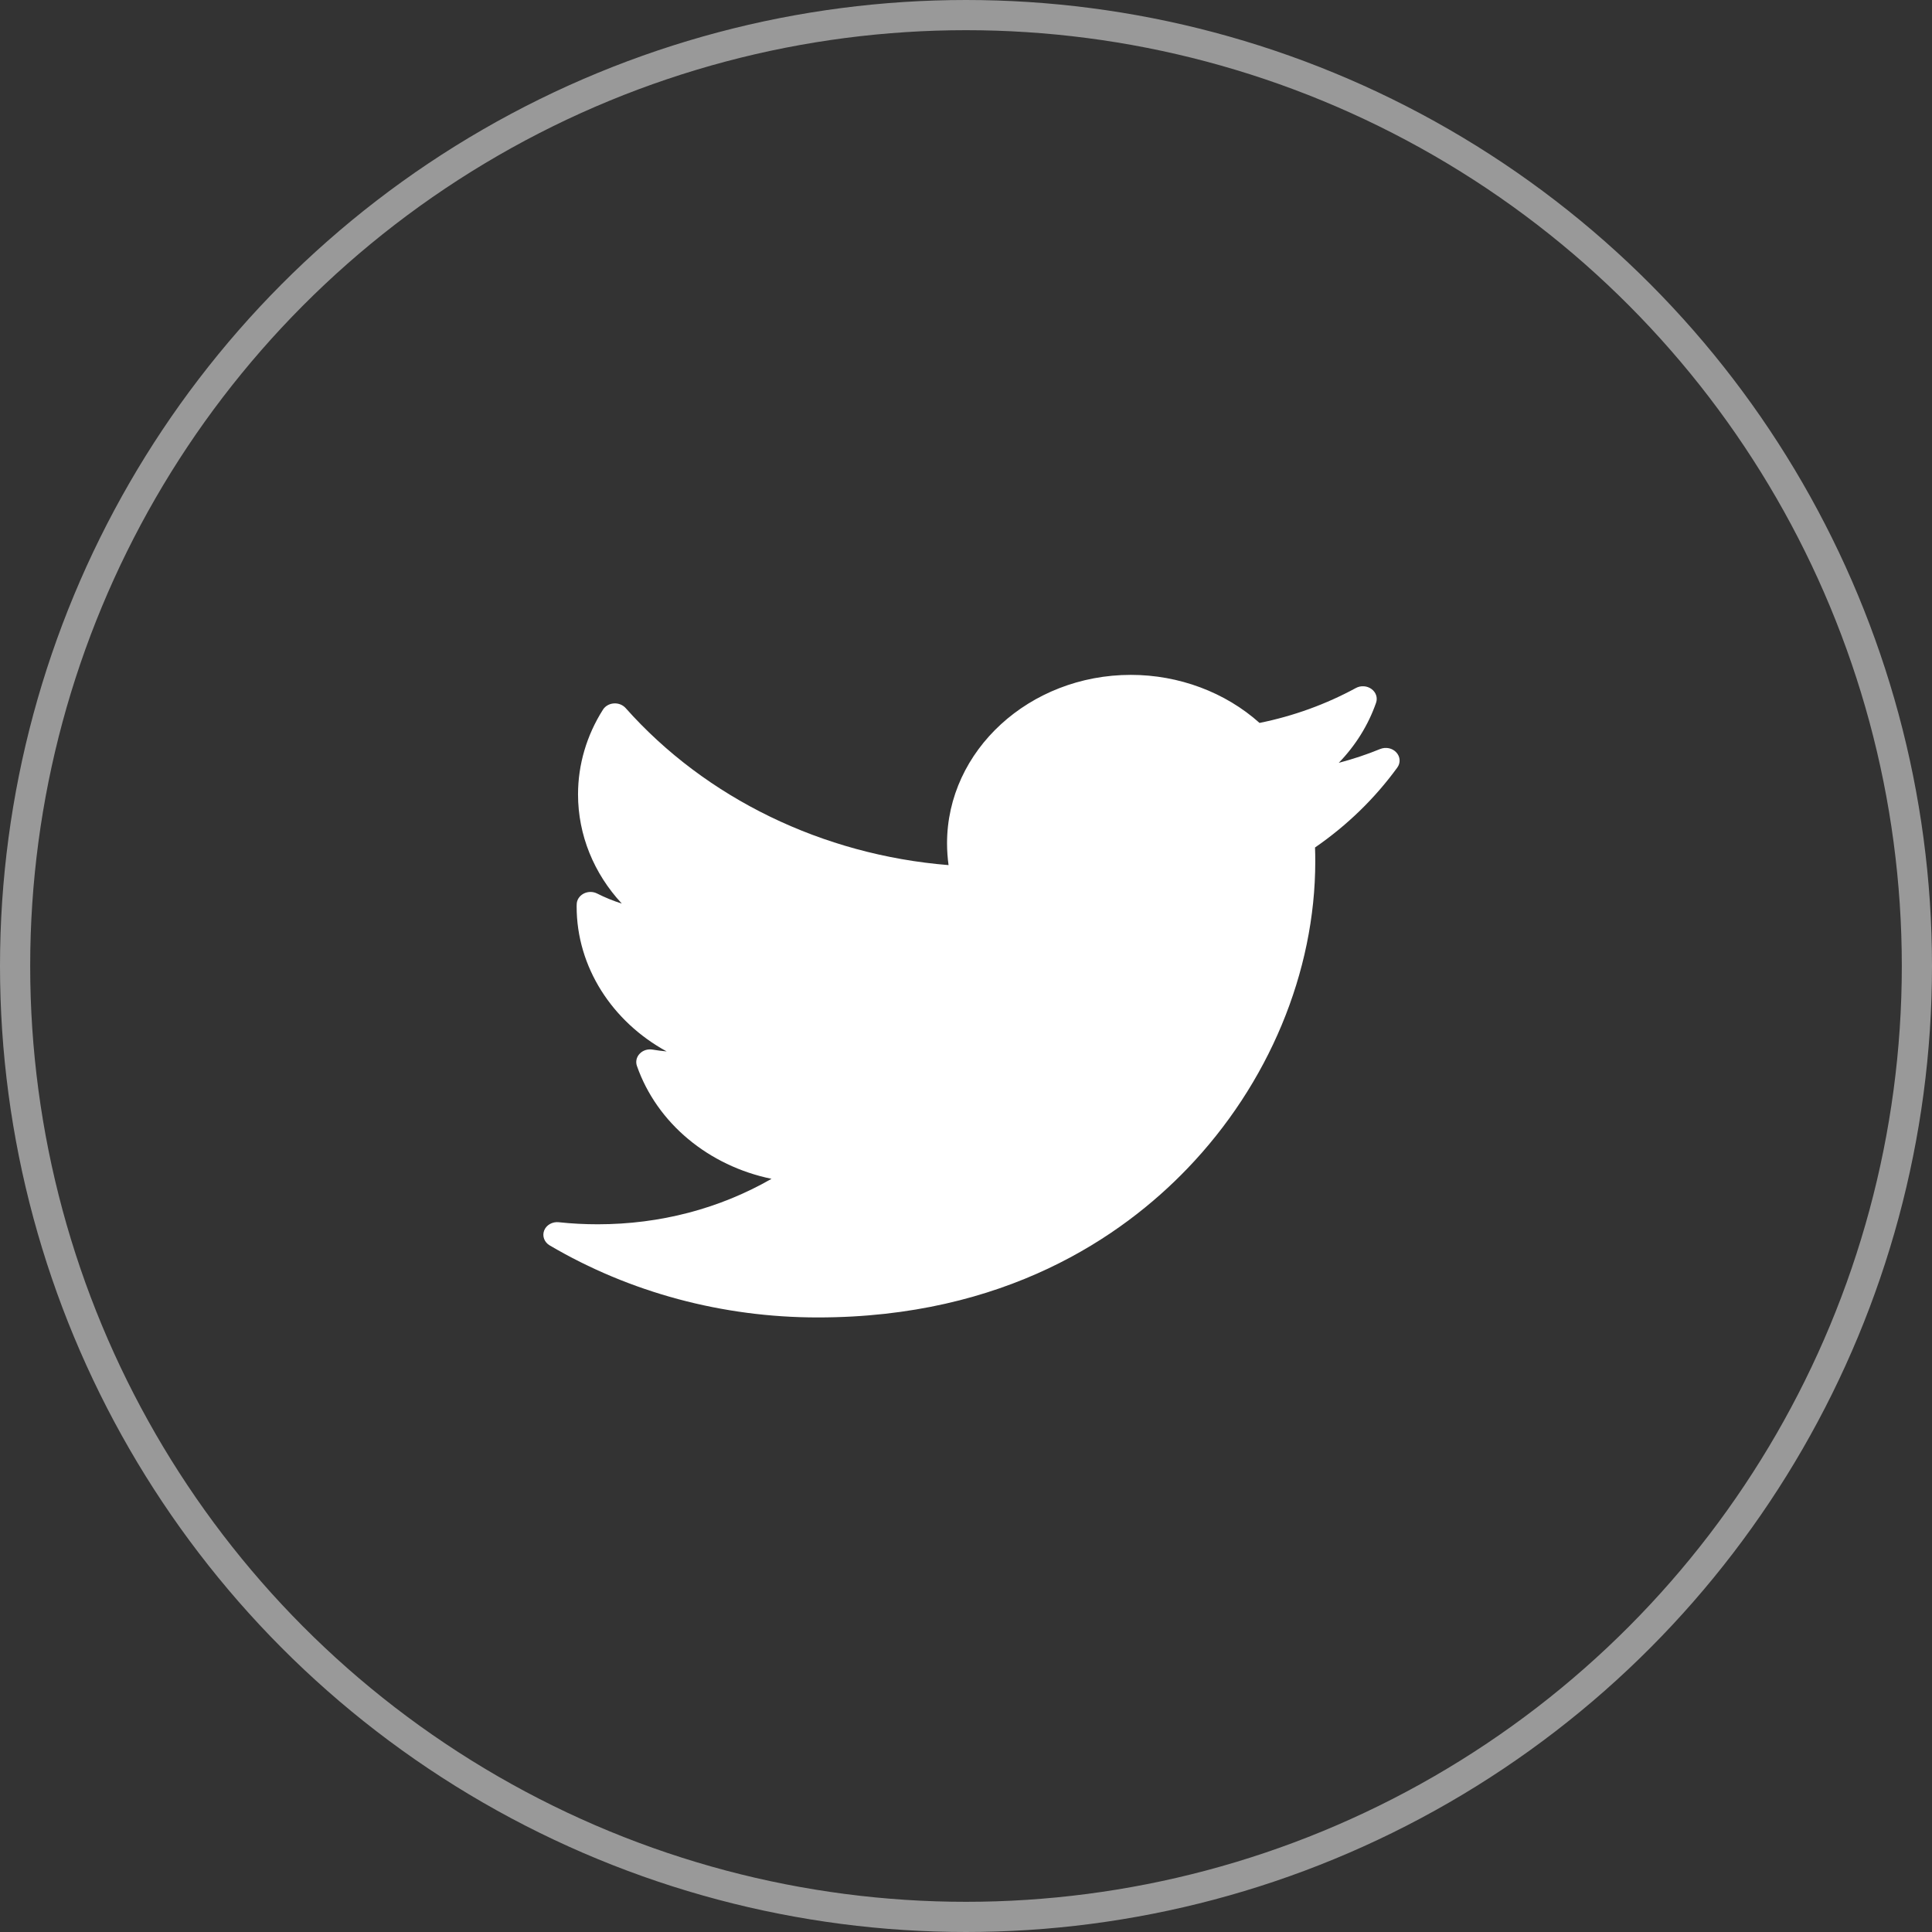 <svg width="32" height="32" viewBox="0 0 32 32" fill="none" xmlns="http://www.w3.org/2000/svg">
<rect x="0" y="0" width="32" height="32" fill="#333333" stroke="none"/>
<g clip-path="url(#clip0_373_337)">
<path d="M22.86 12.406C22.638 12.497 22.409 12.573 22.174 12.635C22.452 12.348 22.663 12.01 22.792 11.64C22.821 11.557 22.791 11.466 22.716 11.412C22.642 11.358 22.539 11.351 22.457 11.396C21.96 11.666 21.424 11.86 20.862 11.974C20.295 11.466 19.526 11.178 18.731 11.178C17.052 11.178 15.686 12.43 15.686 13.968C15.686 14.09 15.695 14.21 15.711 14.329C13.628 14.161 11.691 13.223 10.362 11.727C10.314 11.674 10.241 11.645 10.166 11.651C10.092 11.656 10.024 11.695 9.987 11.754C9.717 12.179 9.574 12.664 9.574 13.158C9.574 13.83 9.836 14.468 10.299 14.966C10.158 14.922 10.022 14.866 9.891 14.8C9.821 14.764 9.736 14.765 9.667 14.801C9.597 14.838 9.553 14.905 9.552 14.978C9.551 14.991 9.551 15.003 9.551 15.015C9.551 16.019 10.141 16.923 11.042 17.415C10.964 17.408 10.887 17.398 10.81 17.385C10.731 17.371 10.649 17.396 10.596 17.452C10.542 17.507 10.525 17.584 10.549 17.654C10.883 18.609 11.741 19.311 12.779 19.525C11.918 20.019 10.934 20.278 9.9 20.278C9.685 20.278 9.468 20.267 9.256 20.244C9.15 20.232 9.049 20.289 9.013 20.381C8.977 20.473 9.016 20.576 9.105 20.628C10.433 21.409 11.968 21.821 13.545 21.821C16.645 21.821 18.584 20.481 19.664 19.357C21.012 17.956 21.785 16.101 21.785 14.268C21.785 14.191 21.784 14.114 21.781 14.037C22.313 13.67 22.771 13.225 23.143 12.714C23.2 12.637 23.194 12.534 23.128 12.463C23.063 12.391 22.954 12.368 22.86 12.406Z" fill="white"/>
</g>
<circle cx="16" cy="16" r="15.75" stroke="white" stroke-opacity="0.5" stroke-width="0.5"/>
<defs>
<clipPath id="clip0_373_337">
<rect width="14.182" height="13" fill="white" transform="translate(9 10)"/>
</clipPath>
</defs>
</svg>

